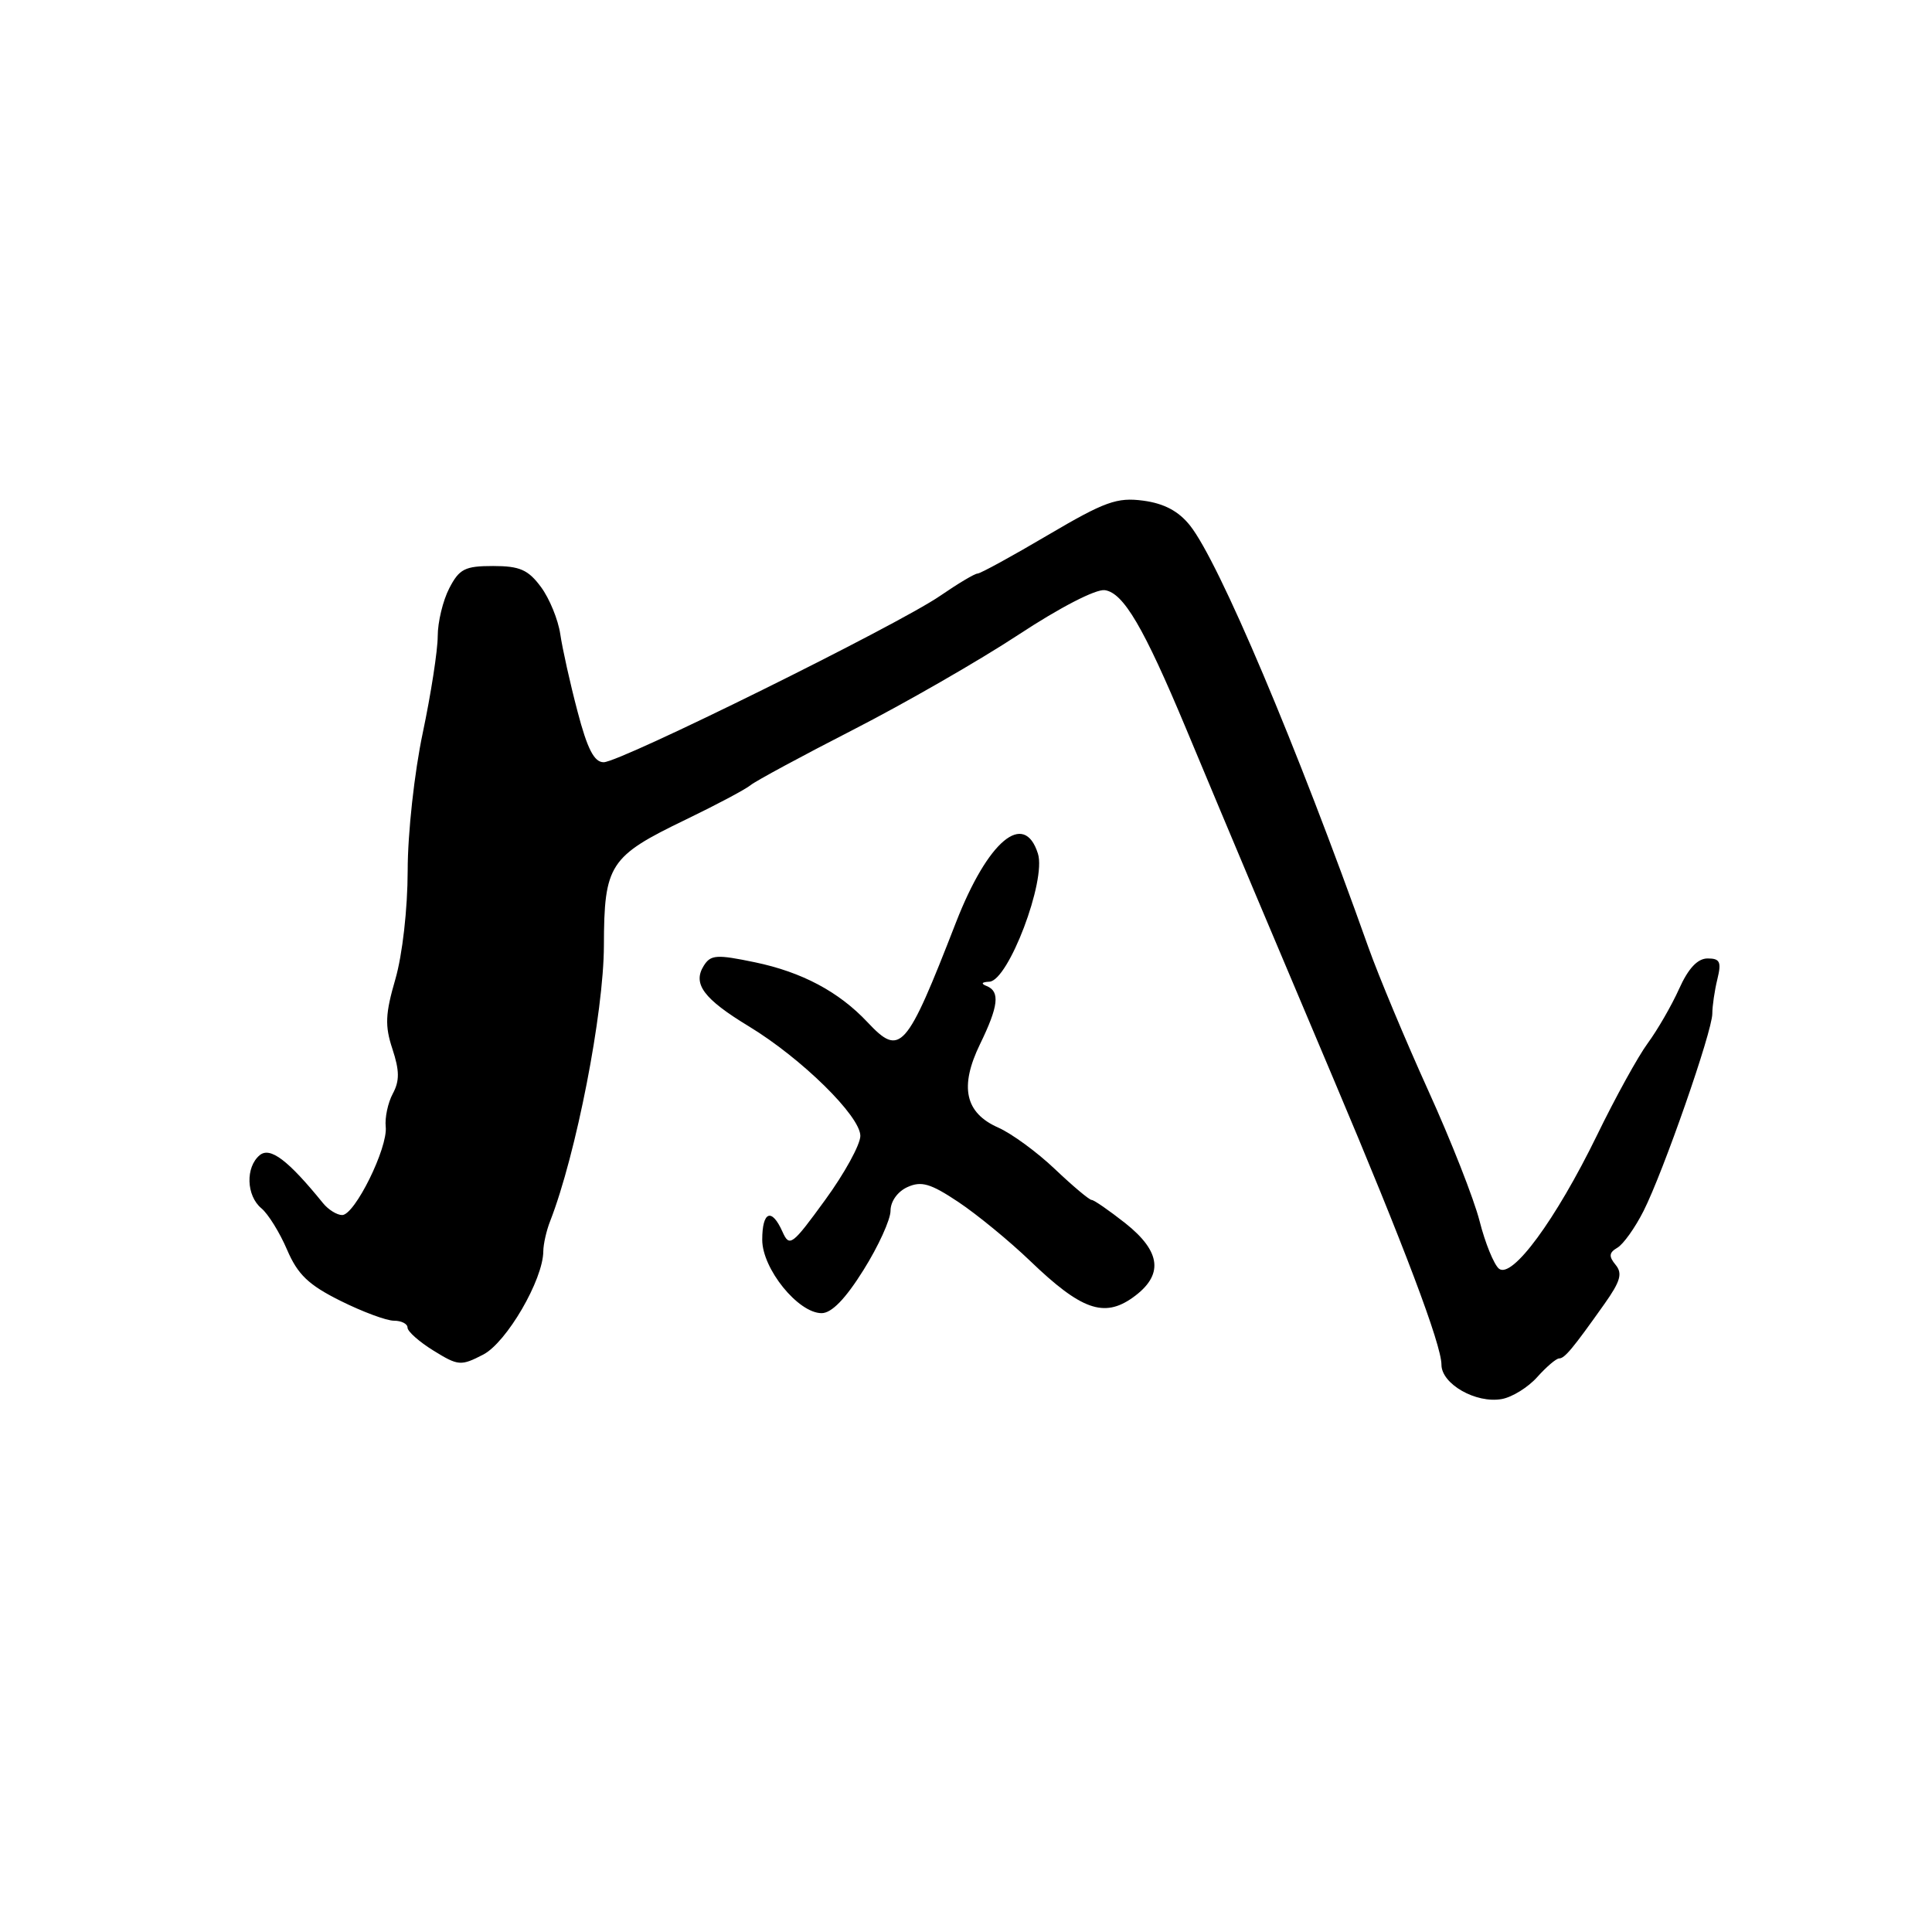 <?xml version="1.0" encoding="UTF-8" standalone="no"?>
<!DOCTYPE svg PUBLIC "-//W3C//DTD SVG 1.1//EN" "http://www.w3.org/Graphics/SVG/1.1/DTD/svg11.dtd" >
<svg xmlns="http://www.w3.org/2000/svg" xmlns:xlink="http://www.w3.org/1999/xlink" version="1.1" viewBox="0 0 256 256">
 <g >
 <path fill="currentColor"
d=" M 203.70 182.46 C 204.91 181.11 206.21 180.00 206.59 180.00 C 207.32 180.00 208.38 178.73 212.61 172.76 C 214.72 169.78 215.02 168.73 214.07 167.59 C 213.15 166.47 213.20 165.98 214.31 165.33 C 215.10 164.87 216.66 162.68 217.78 160.46 C 220.41 155.26 226.88 136.68 226.89 134.32 C 226.89 133.32 227.19 131.26 227.56 129.75 C 228.12 127.46 227.91 127.00 226.27 127.00 C 224.94 127.00 223.71 128.31 222.49 131.03 C 221.49 133.25 219.62 136.48 218.35 138.21 C 217.07 139.94 214.04 145.43 211.61 150.43 C 206.13 161.66 200.34 169.53 198.61 168.10 C 197.95 167.54 196.79 164.71 196.05 161.79 C 195.31 158.88 192.25 151.10 189.25 144.50 C 186.26 137.90 182.68 129.35 181.31 125.50 C 171.83 98.82 161.51 74.43 157.68 69.63 C 156.17 67.73 154.25 66.71 151.49 66.34 C 148.00 65.88 146.41 66.45 138.85 70.90 C 134.09 73.71 129.90 76.00 129.53 76.00 C 129.16 76.00 126.93 77.33 124.56 78.96 C 118.93 82.83 82.20 101.00 79.99 101.00 C 78.73 101.00 77.83 99.26 76.52 94.25 C 75.54 90.54 74.52 85.94 74.24 84.03 C 73.96 82.12 72.81 79.30 71.68 77.78 C 69.99 75.49 68.86 75.00 65.34 75.00 C 61.60 75.00 60.86 75.38 59.53 77.95 C 58.69 79.57 58.00 82.43 58.00 84.30 C 58.00 86.17 57.11 91.93 56.02 97.10 C 54.91 102.34 54.02 110.41 54.02 115.35 C 54.01 120.48 53.32 126.52 52.39 129.74 C 51.05 134.35 50.98 135.92 52.00 139.00 C 52.94 141.86 52.96 143.22 52.05 144.91 C 51.40 146.12 50.98 148.10 51.11 149.30 C 51.41 152.09 47.01 161.00 45.34 161.00 C 44.65 161.00 43.50 160.29 42.79 159.41 C 38.17 153.72 35.80 151.92 34.41 153.07 C 32.51 154.66 32.63 158.44 34.64 160.11 C 35.54 160.86 37.07 163.33 38.04 165.60 C 39.45 168.89 40.89 170.26 45.10 172.36 C 48.01 173.81 51.20 175.00 52.20 175.00 C 53.19 175.00 54.00 175.41 54.00 175.92 C 54.00 176.42 55.55 177.80 57.45 178.97 C 60.72 180.99 61.07 181.02 64.03 179.49 C 67.13 177.88 71.97 169.57 71.99 165.80 C 72.00 164.86 72.40 163.06 72.90 161.80 C 76.34 152.98 80.00 134.20 80.02 125.29 C 80.05 114.55 80.74 113.48 90.87 108.60 C 94.93 106.64 98.79 104.59 99.45 104.04 C 100.12 103.49 106.25 100.18 113.08 96.68 C 119.91 93.18 129.74 87.53 134.93 84.12 C 140.44 80.49 145.21 78.03 146.40 78.20 C 148.87 78.56 151.55 83.13 157.14 96.50 C 163.42 111.54 168.52 123.65 176.71 143.00 C 186.04 165.05 191.00 178.19 191.00 180.83 C 191.00 183.39 195.58 186.00 199.00 185.38 C 200.38 185.13 202.49 183.82 203.70 182.46 Z  M 114.42 168.28 C 116.39 165.14 118.00 161.60 118.00 160.43 C 118.00 159.19 118.94 157.88 120.25 157.29 C 122.09 156.46 123.31 156.82 127.00 159.28 C 129.47 160.93 133.75 164.44 136.50 167.08 C 143.25 173.57 146.28 174.65 150.09 171.94 C 154.21 169.00 153.91 165.89 149.11 162.08 C 146.96 160.39 144.96 159.00 144.65 159.00 C 144.34 159.00 142.15 157.16 139.79 154.92 C 137.43 152.67 134.05 150.20 132.27 149.41 C 127.87 147.47 127.11 144.01 129.86 138.35 C 132.31 133.32 132.53 131.38 130.75 130.66 C 129.94 130.34 130.06 130.13 131.10 130.08 C 133.62 129.95 138.66 116.66 137.53 113.11 C 135.71 107.35 130.89 111.40 126.67 122.23 C 120.06 139.23 119.30 140.08 114.94 135.44 C 111.15 131.41 106.27 128.81 100.04 127.51 C 94.95 126.45 94.17 126.50 93.25 127.97 C 91.75 130.37 93.23 132.36 99.25 136.01 C 106.21 140.24 114.00 147.89 114.00 150.51 C 114.00 151.66 111.90 155.49 109.33 159.01 C 104.95 165.03 104.61 165.29 103.68 163.21 C 102.25 160.00 101.00 160.50 101.00 164.28 C 101.00 168.12 105.76 174.00 108.87 174.00 C 110.19 174.00 112.03 172.11 114.42 168.28 Z "/>
</g>
</svg>